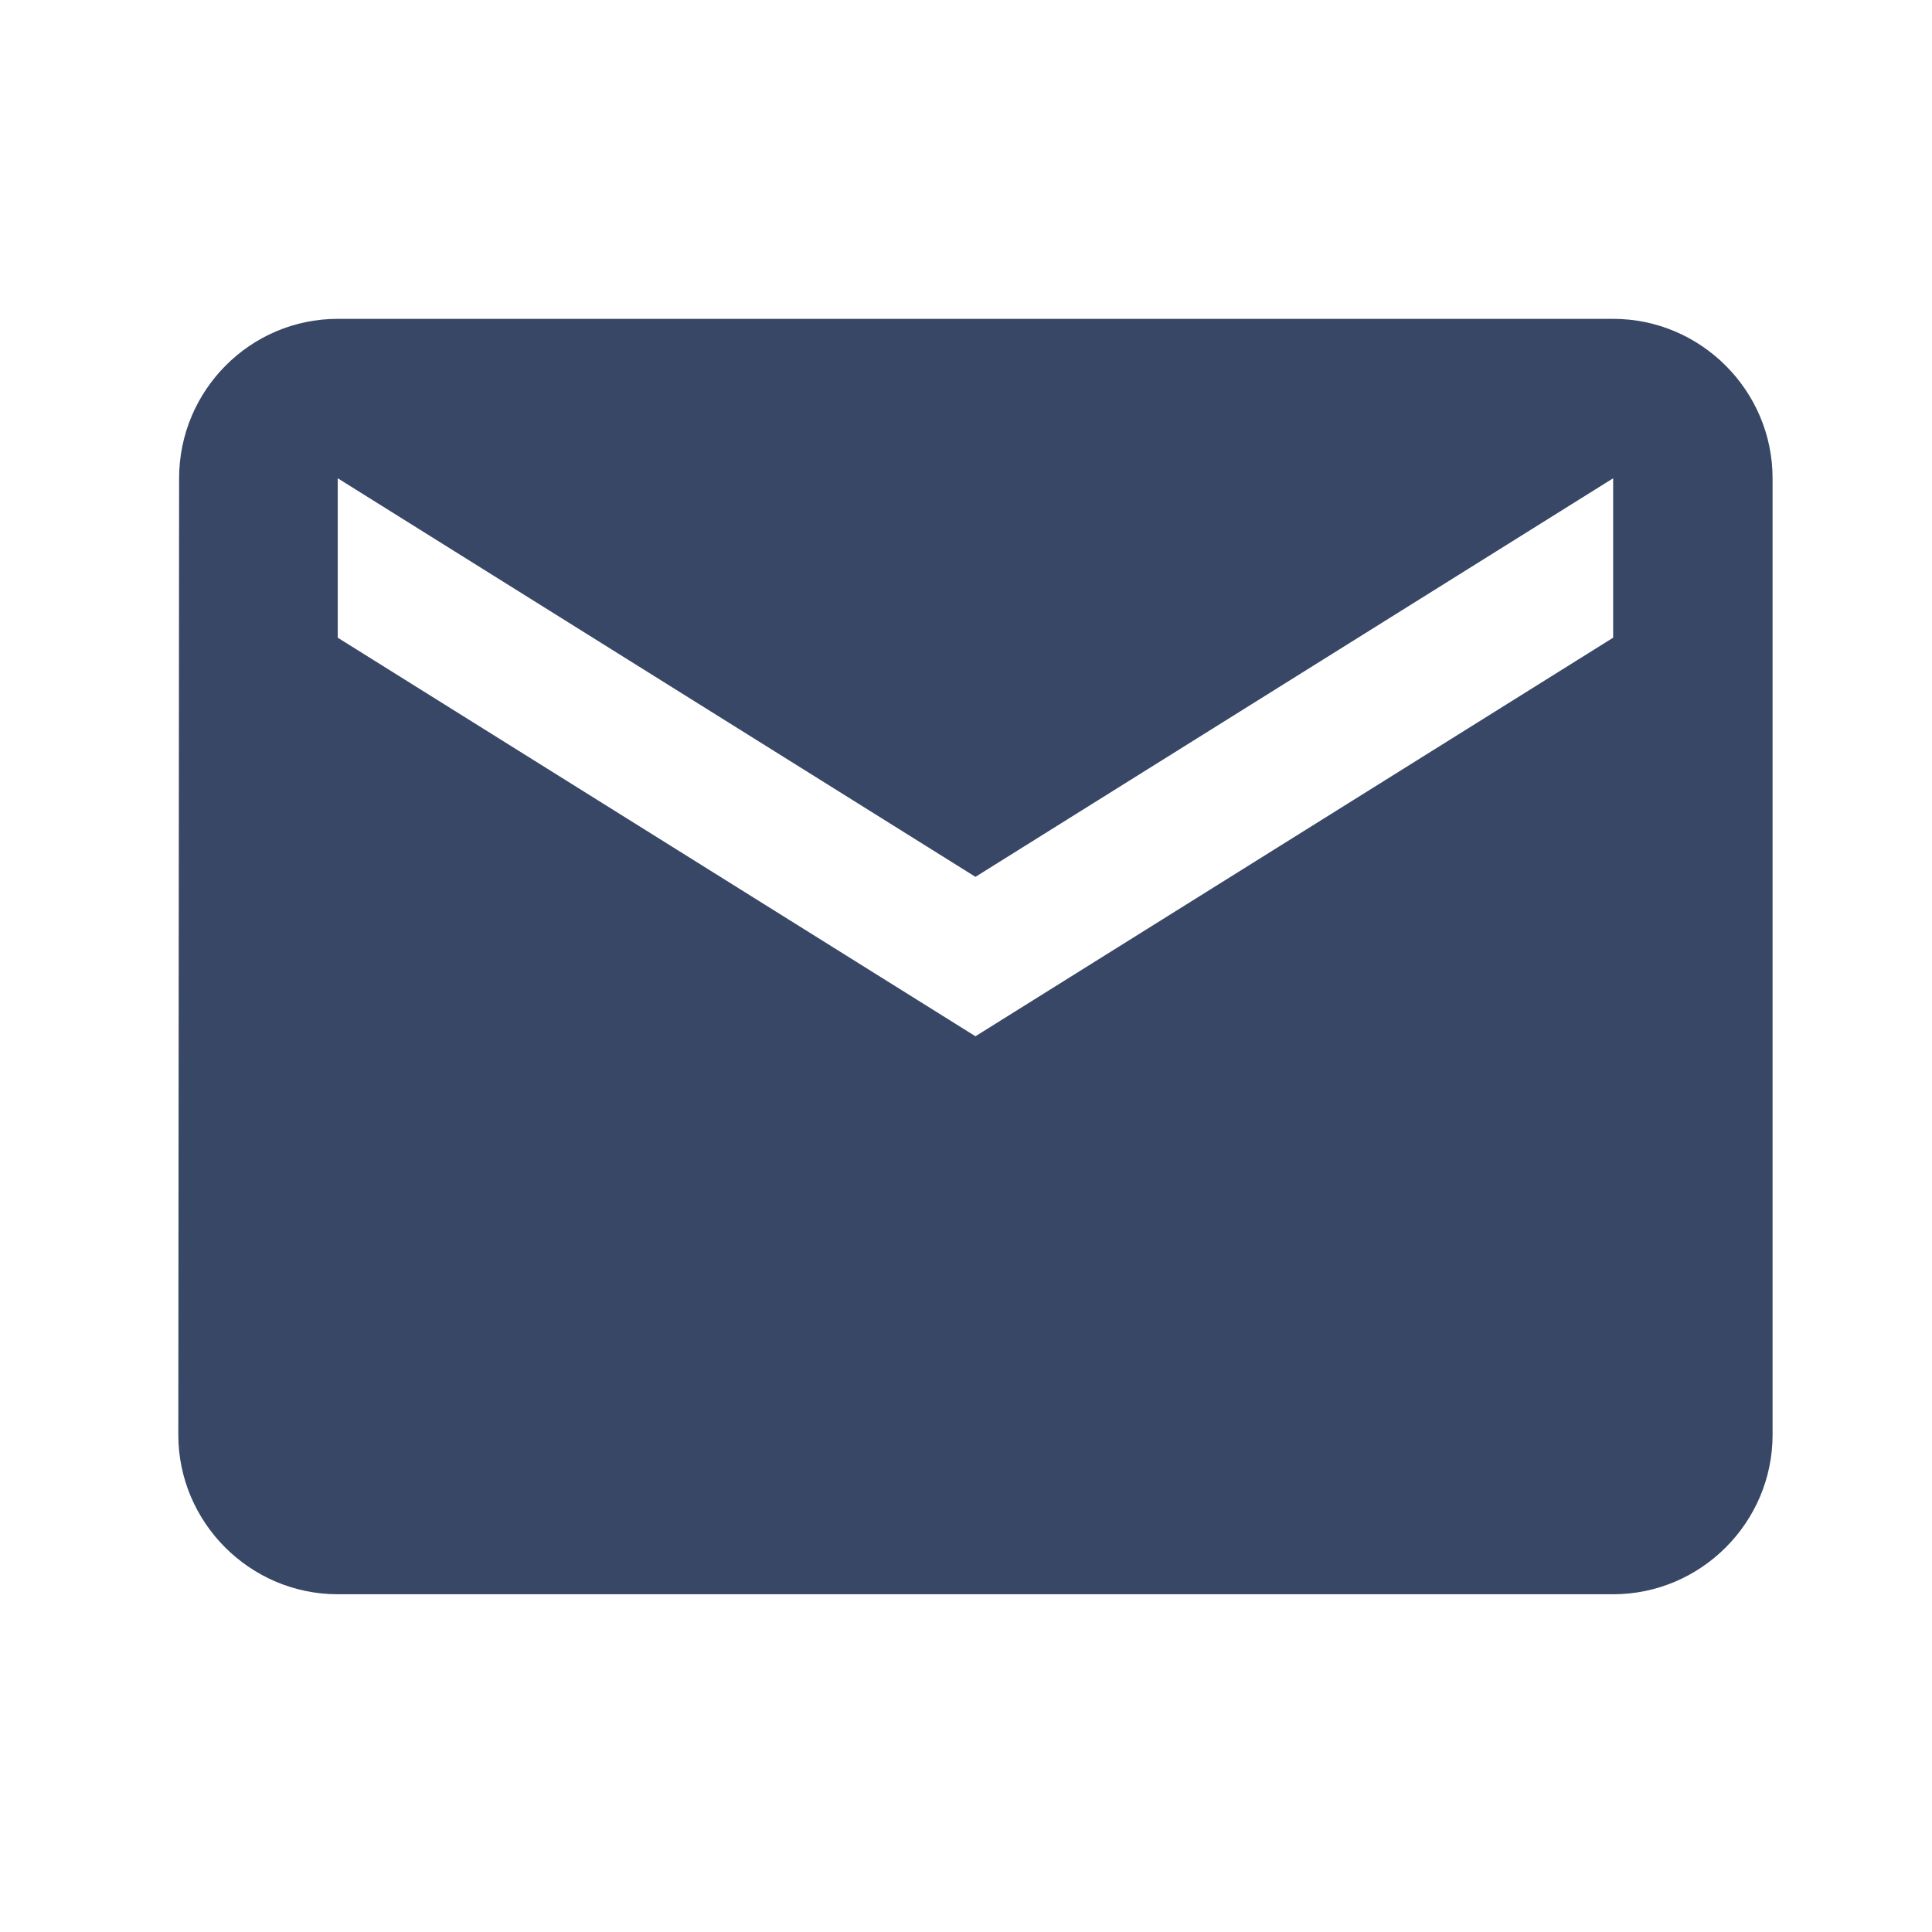 <svg width="81" height="81" viewBox="0 0 81 81" fill="none" xmlns="http://www.w3.org/2000/svg">
<path d="M67.632 13.368H14.16C10.484 13.368 7.509 16.375 7.509 20.052L7.476 60.156C7.476 63.832 10.484 66.84 14.16 66.84H67.632C71.308 66.84 74.316 63.832 74.316 60.156V20.052C74.316 16.375 71.308 13.368 67.632 13.368ZM67.632 26.736L40.896 43.446L14.16 26.736V20.052L40.896 36.762L67.632 20.052V26.736Z" fill="#384766"/>
</svg>
